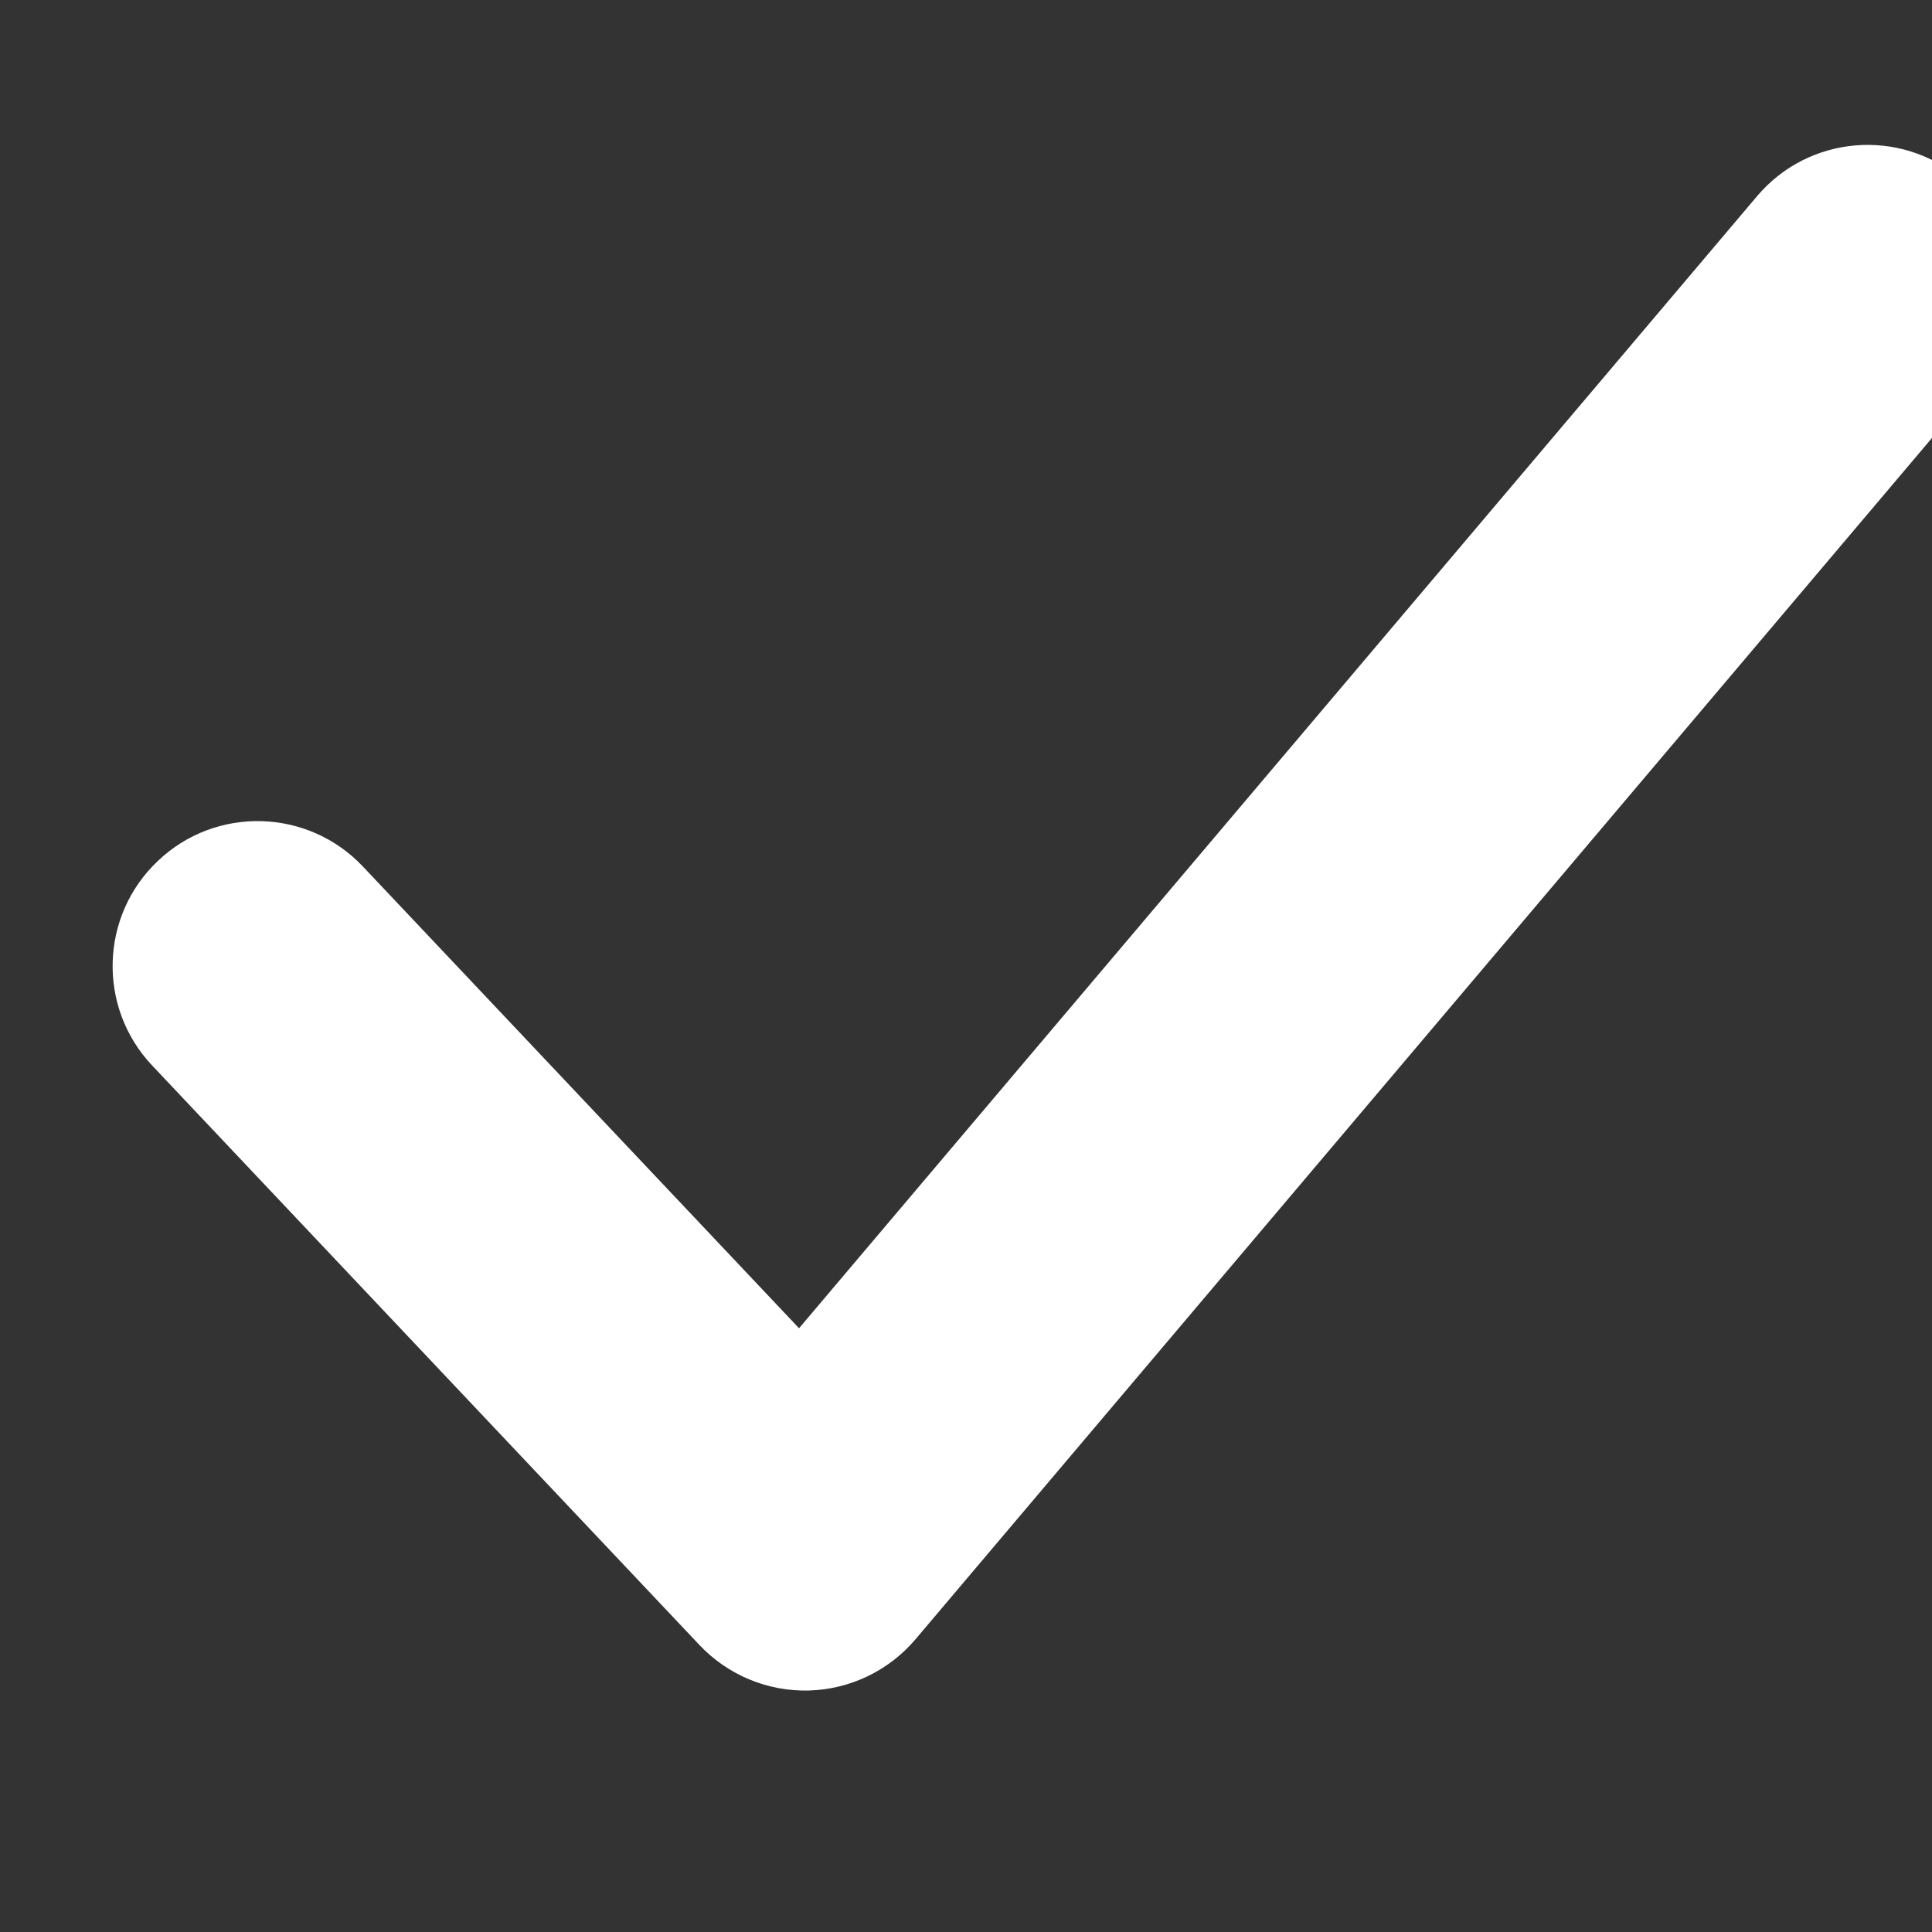 <svg width="12" height="12" viewBox="0 0 12 12" fill="none" xmlns="http://www.w3.org/2000/svg">
<rect x="0" y="0" width="12" height="12" fill="#333333" stroke="none"/>
<path fill-rule="evenodd" clip-rule="evenodd" d="M12.181 1.113C12.56 1.434 12.608 2.002 12.287 2.381L5.687 10.181C5.521 10.377 5.28 10.493 5.024 10.5C4.768 10.507 4.521 10.404 4.345 10.218L0.945 6.618C0.604 6.257 0.62 5.687 0.982 5.346C1.343 5.004 1.913 5.021 2.254 5.382L4.963 8.25L10.913 1.219C11.234 0.839 11.802 0.792 12.181 1.113Z" fill="white"/>
</svg>

